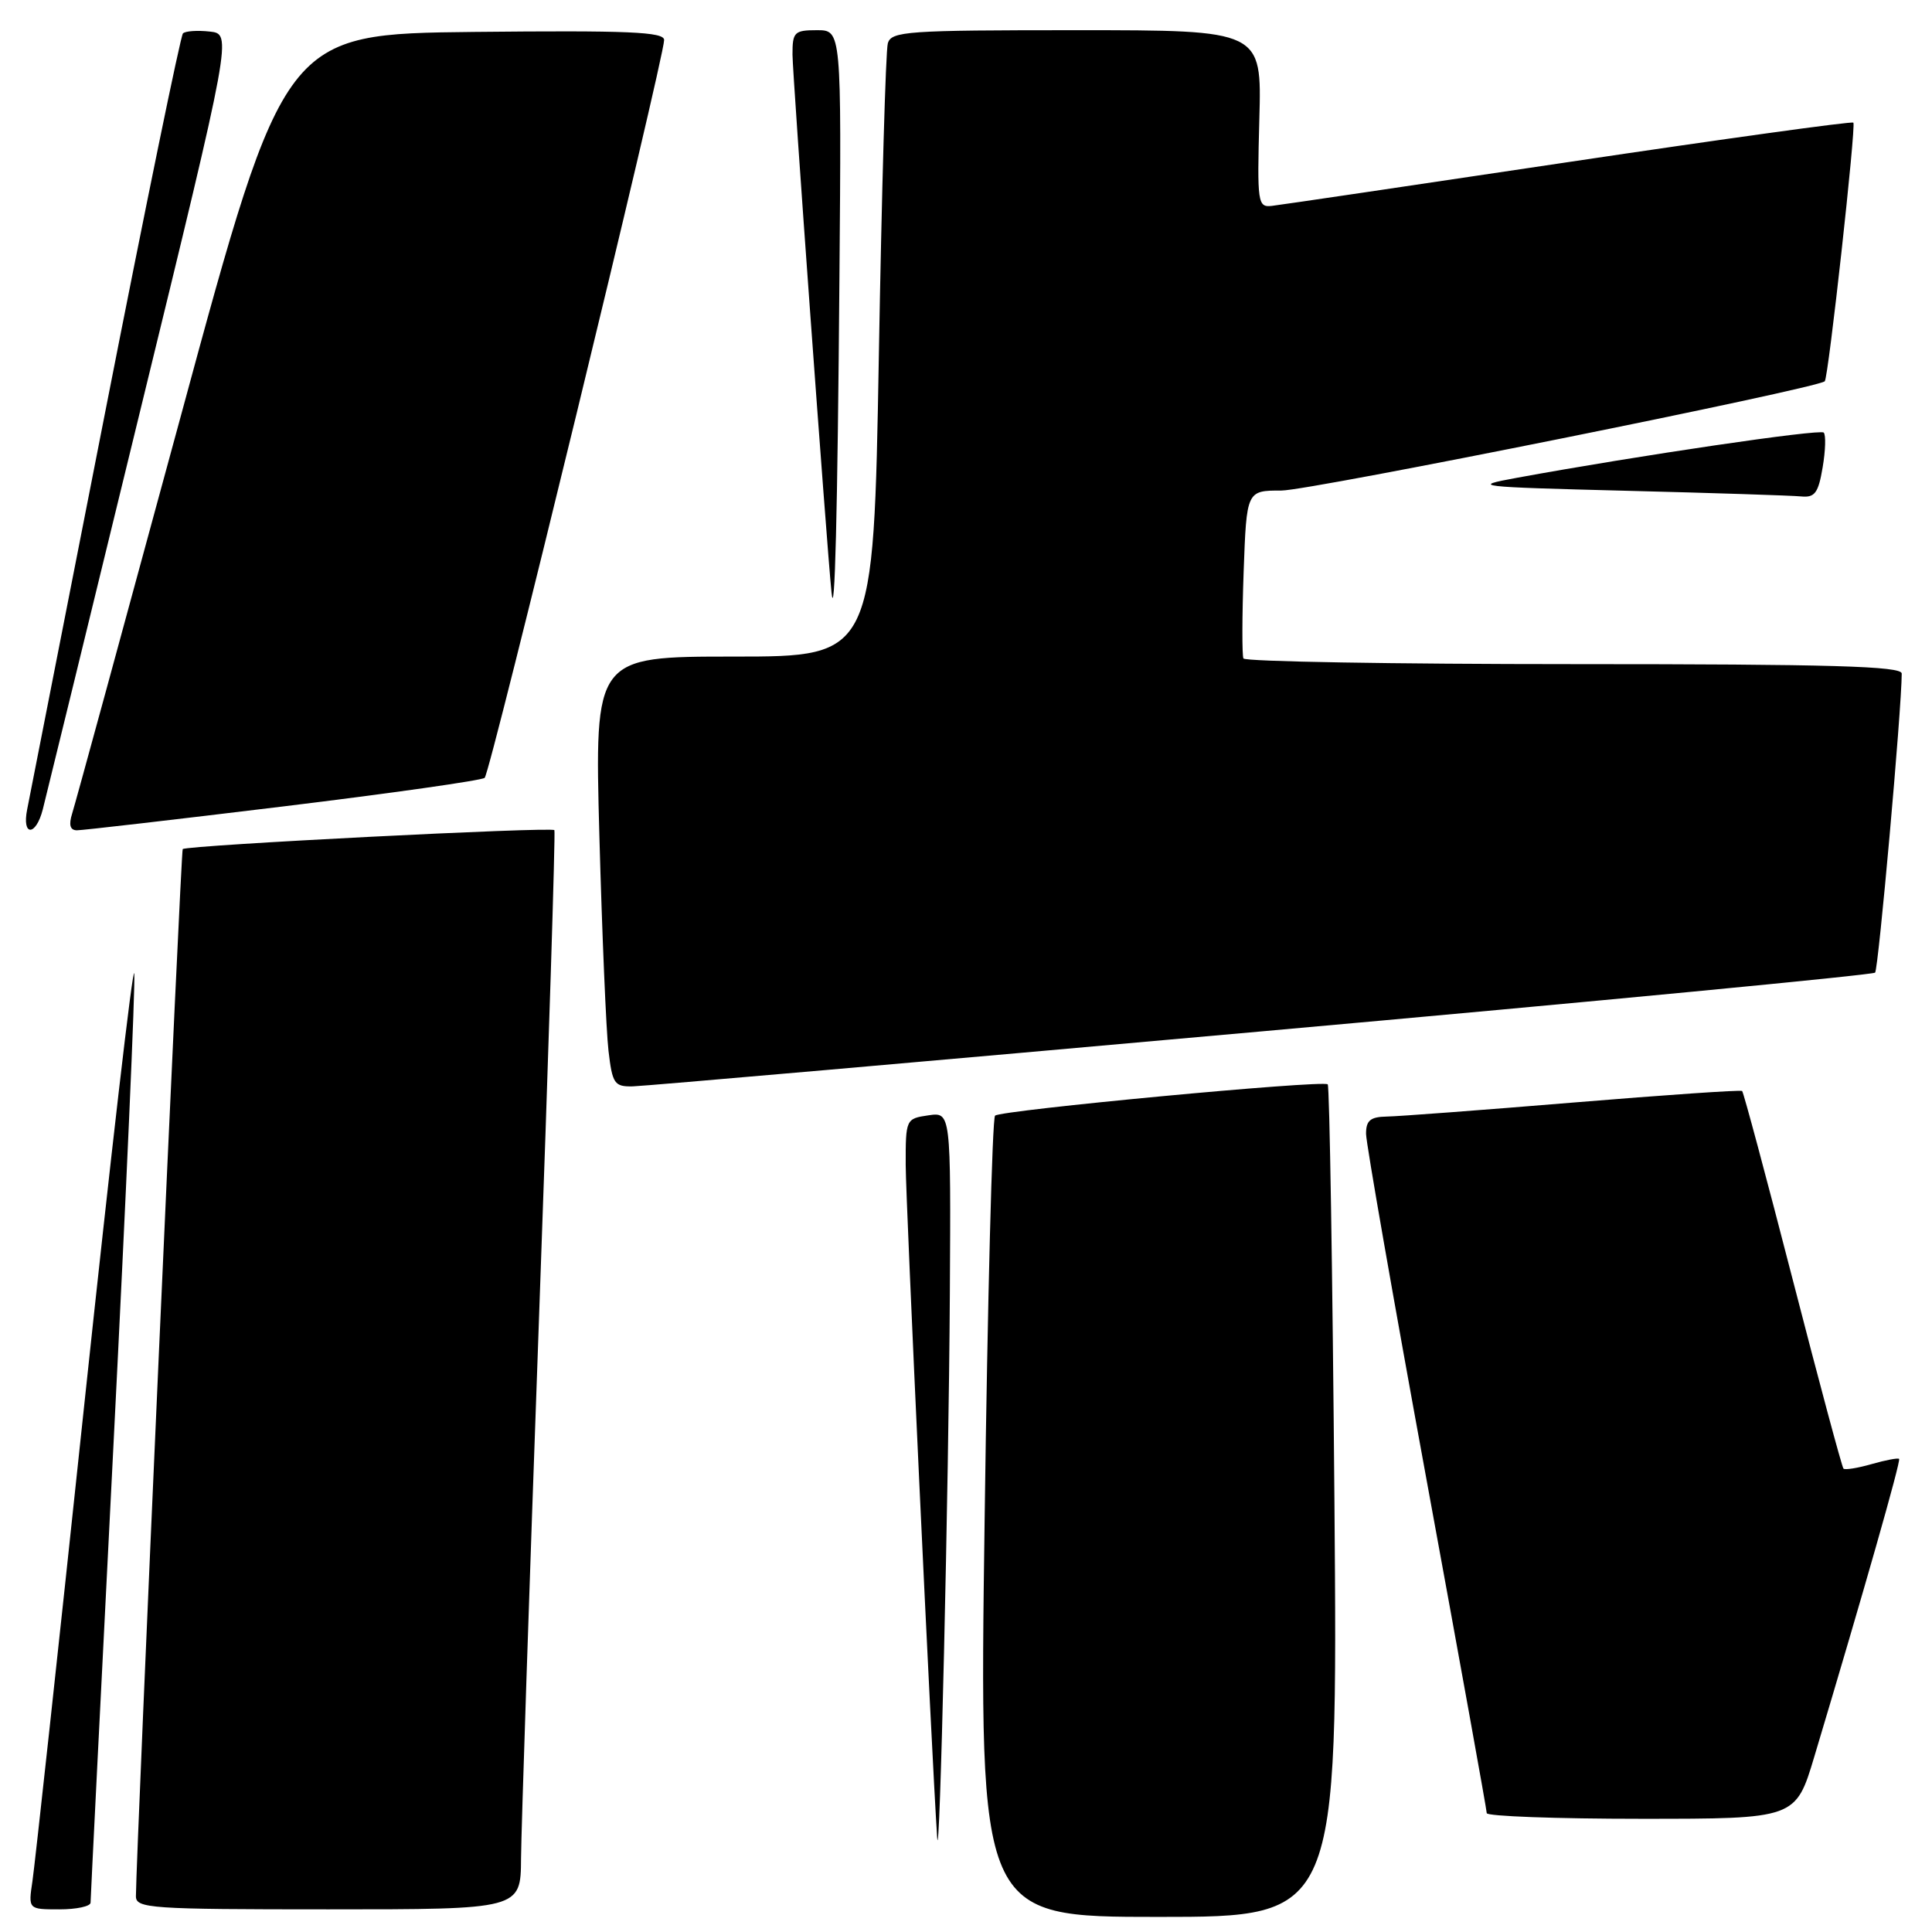 <?xml version="1.0" encoding="UTF-8" standalone="no"?>
<!DOCTYPE svg PUBLIC "-//W3C//DTD SVG 1.1//EN" "http://www.w3.org/Graphics/SVG/1.1/DTD/svg11.dtd" >
<svg xmlns="http://www.w3.org/2000/svg" xmlns:xlink="http://www.w3.org/1999/xlink" version="1.1" viewBox="0 0 256 256">
 <g >
 <path fill="currentColor"
d=" M 176.82 199.02 C 176.57 168.78 176.17 143.87 175.93 143.68 C 175.22 143.09 132.55 147.11 131.85 147.83 C 131.48 148.20 130.86 172.24 130.47 201.25 C 129.74 254.00 129.74 254.00 153.50 254.00 C 177.26 254.00 177.26 254.00 176.82 199.02 Z  M 12.00 252.11 C 12.00 251.61 13.37 224.28 15.04 191.36 C 16.71 158.44 17.95 130.38 17.79 129.00 C 17.63 127.62 14.66 153.27 11.18 186.00 C 7.71 218.73 4.61 247.19 4.30 249.25 C 3.74 253.00 3.74 253.00 7.87 253.00 C 10.14 253.00 12.00 252.60 12.00 252.11 Z  M 69.04 246.25 C 69.07 242.54 70.13 210.48 71.41 175.00 C 72.69 139.52 73.61 110.28 73.46 110.00 C 73.21 109.53 24.83 111.99 24.21 112.51 C 23.97 112.70 18.06 245.09 18.01 251.25 C 18.00 252.87 19.88 253.00 43.50 253.00 C 69.00 253.00 69.00 253.00 69.04 246.25 Z  M 125.86 171.42 C 126.00 147.35 126.00 147.35 123.00 147.79 C 120.04 148.22 120.00 148.31 120.01 154.36 C 120.02 159.30 123.41 231.90 124.18 243.50 C 124.51 248.51 125.71 197.11 125.86 171.42 Z  M 240.41 232.75 C 246.94 210.95 251.90 193.56 251.64 193.31 C 251.49 193.16 249.85 193.47 248.00 194.00 C 246.15 194.53 244.47 194.80 244.27 194.60 C 244.07 194.40 241.04 183.12 237.54 169.54 C 234.04 155.96 231.02 144.71 230.84 144.56 C 230.65 144.40 220.60 145.09 208.50 146.09 C 196.40 147.09 185.26 147.93 183.75 147.95 C 181.58 147.99 181.00 148.47 181.01 150.25 C 181.02 151.49 184.62 172.07 189.01 196.00 C 193.40 219.92 197.00 239.83 197.00 240.25 C 197.00 240.66 206.21 241.00 217.47 241.00 C 237.94 241.00 237.94 241.00 240.41 232.75 Z  M 167.20 136.66 C 211.58 132.69 248.15 129.18 248.46 128.88 C 248.90 128.43 251.97 94.08 251.99 89.25 C 252.00 88.27 242.65 88.00 208.56 88.00 C 184.67 88.00 164.96 87.66 164.76 87.25 C 164.57 86.84 164.58 81.66 164.79 75.75 C 165.18 65.00 165.18 65.00 169.80 65.00 C 173.54 65.00 240.77 51.48 241.79 50.52 C 242.27 50.08 245.96 16.63 245.58 16.25 C 245.38 16.05 228.41 18.40 207.86 21.47 C 187.31 24.54 169.61 27.16 168.53 27.28 C 166.65 27.49 166.57 26.94 166.87 15.75 C 167.19 4.00 167.19 4.00 142.66 4.00 C 120.16 4.00 118.09 4.14 117.64 5.75 C 117.36 6.71 116.83 25.39 116.45 47.25 C 115.75 87.00 115.75 87.00 97.26 87.00 C 78.78 87.00 78.78 87.00 79.42 110.75 C 79.78 123.81 80.32 136.64 80.63 139.25 C 81.14 143.60 81.41 144.00 83.84 143.95 C 85.30 143.92 122.81 140.64 167.20 136.66 Z  M 5.67 107.25 C 6.06 105.74 11.86 82.00 18.56 54.50 C 30.76 4.50 30.76 4.50 27.78 4.18 C 26.15 4.00 24.55 4.11 24.24 4.43 C 23.93 4.74 19.28 27.38 13.91 54.75 C 8.54 82.11 3.90 105.74 3.60 107.25 C 2.88 110.84 4.75 110.84 5.67 107.25 Z  M 37.50 106.86 C 51.80 105.12 63.83 103.41 64.22 103.07 C 64.97 102.44 88.00 7.71 88.00 5.30 C 88.00 4.22 83.27 4.02 62.84 4.23 C 37.69 4.50 37.69 4.50 23.98 55.05 C 16.43 82.85 9.95 106.58 9.56 107.80 C 9.09 109.30 9.28 110.00 10.18 110.02 C 10.91 110.02 23.20 108.60 37.50 106.86 Z  M 111.23 36.75 C 111.50 4.00 111.50 4.00 108.25 4.00 C 105.25 4.00 105.00 4.25 105.01 7.25 C 105.02 9.94 109.52 71.98 110.18 78.50 C 110.61 82.77 110.98 68.16 111.23 36.75 Z  M 241.51 61.93 C 241.89 59.70 241.95 57.62 241.65 57.32 C 241.15 56.82 216.97 60.38 201.00 63.31 C 194.80 64.44 195.48 64.52 215.50 65.03 C 227.05 65.32 237.47 65.66 238.66 65.78 C 240.47 65.96 240.94 65.33 241.51 61.93 Z "/>
</g>
</svg>